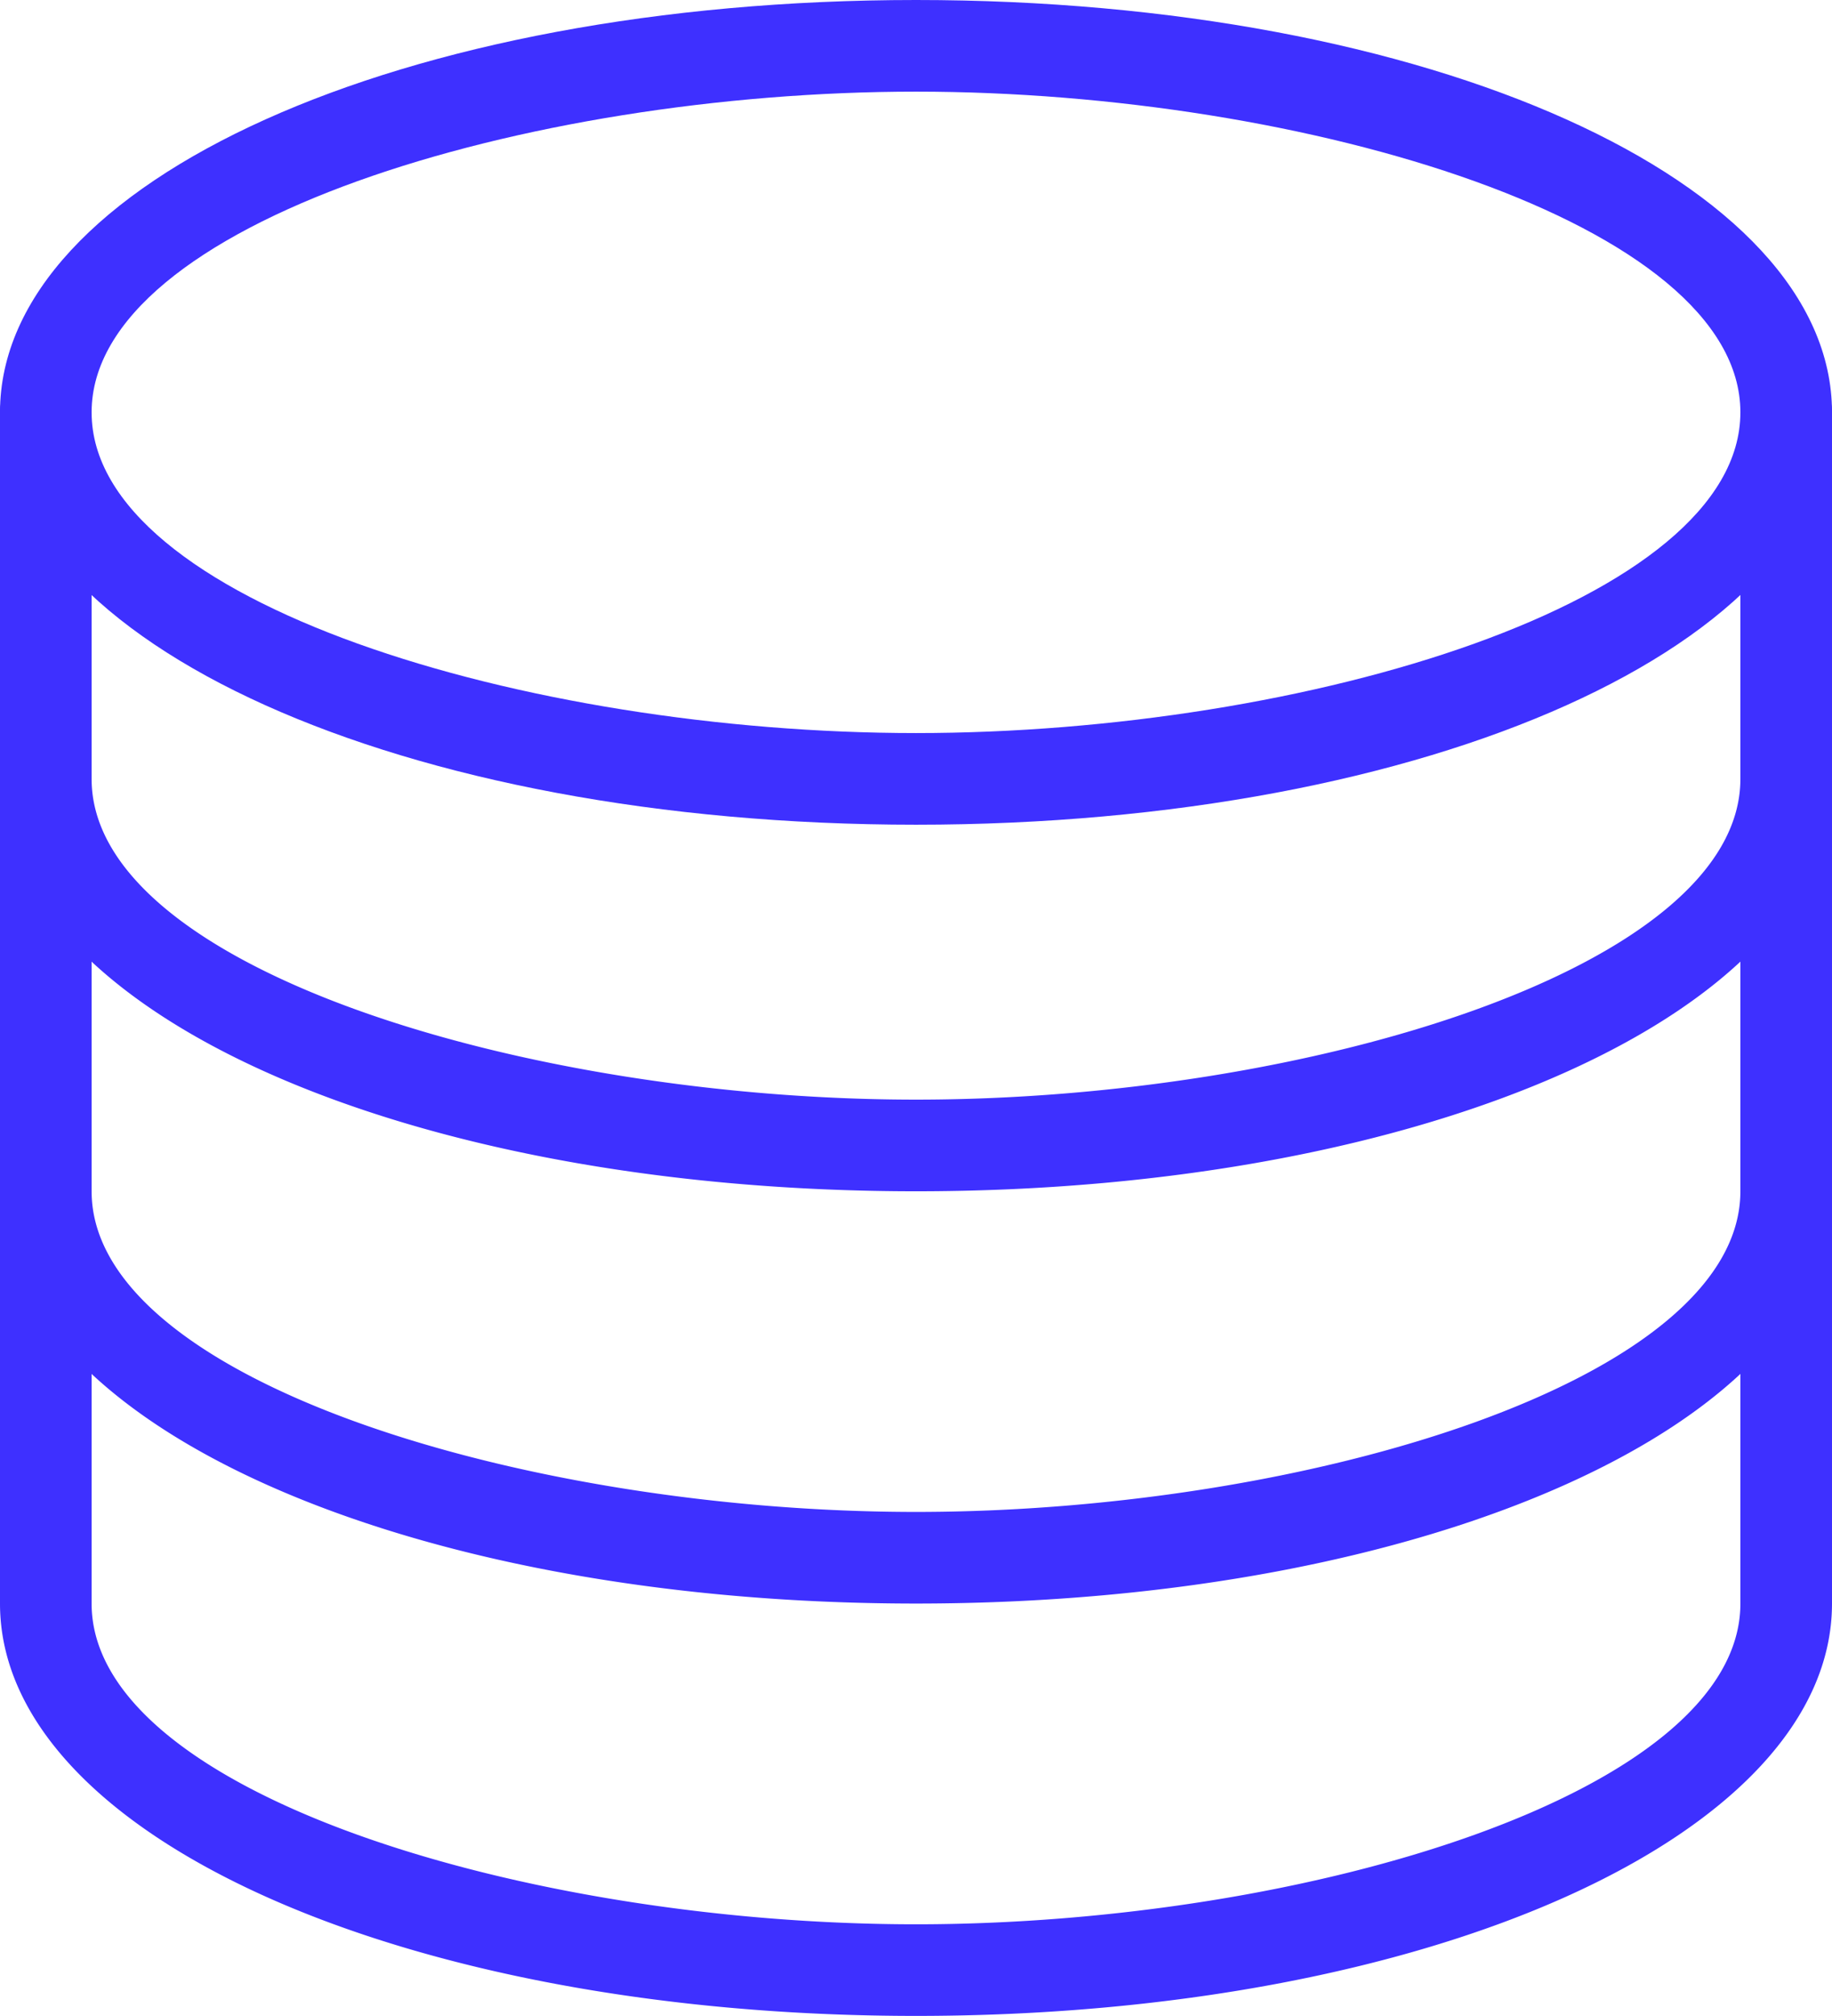 <svg xmlns="http://www.w3.org/2000/svg" width="64.712" height="71.18" viewBox="0 0 64.712 71.18">
  <g id="Expanded" transform="translate(-4 -2)">
    <g id="Group_17" data-name="Group 17" transform="translate(4 2)">
      <g id="Group_13" data-name="Group 13">
        <path id="Path_3" data-name="Path 3" d="M36.356,31.12C18.211,31.12,4,24.725,4,16.56S18.211,2,36.356,2,68.712,8.4,68.712,16.56,54.5,31.12,36.356,31.12Zm0-25.884c-13.774,0-29.12,4.65-29.12,11.324s15.346,11.324,29.12,11.324,29.12-4.65,29.12-11.324S50.128,5.236,36.356,5.236Z" transform="translate(-4 -2)" fill="#3e30ff"/>
      </g>
      <g id="Group_14" data-name="Group 14" transform="translate(0 12.942)">
        <path id="Path_4" data-name="Path 4" d="M36.356,39.12C18.211,39.12,4,32.725,4,24.56V11.618a1.618,1.618,0,0,1,3.236,0V24.56c0,6.673,15.346,11.324,29.12,11.324s29.12-4.65,29.12-11.324V11.618a1.618,1.618,0,1,1,3.236,0V24.56C68.71,32.725,54.5,39.12,36.356,39.12Z" transform="translate(-4 -9.999)" fill="#3e30ff"/>
      </g>
      <g id="Group_15" data-name="Group 15" transform="translate(0 25.883)">
        <path id="Path_5" data-name="Path 5" d="M36.356,48.737C18.211,48.737,4,42.342,4,34.177V19.618a1.618,1.618,0,0,1,3.236,0v14.56c0,6.673,15.346,11.324,29.12,11.324s29.12-4.65,29.12-11.324V19.618a1.618,1.618,0,0,1,3.236,0v14.56C68.71,42.342,54.5,48.737,36.356,48.737Z" transform="translate(-4 -18)" fill="#3e30ff"/>
      </g>
      <g id="Group_16" data-name="Group 16" transform="translate(0 40.443)">
        <path id="Path_6" data-name="Path 6" d="M36.356,57.737C18.211,57.737,4,51.342,4,43.177V28.618a1.618,1.618,0,0,1,3.236,0v14.56c0,6.673,15.346,11.324,29.12,11.324s29.12-4.65,29.12-11.324V28.618a1.618,1.618,0,0,1,3.236,0v14.56C68.71,51.342,54.5,57.737,36.356,57.737Z" transform="translate(-4 -27)" fill="#3e30ff"/>
      </g>
    </g>
  </g>
</svg>

